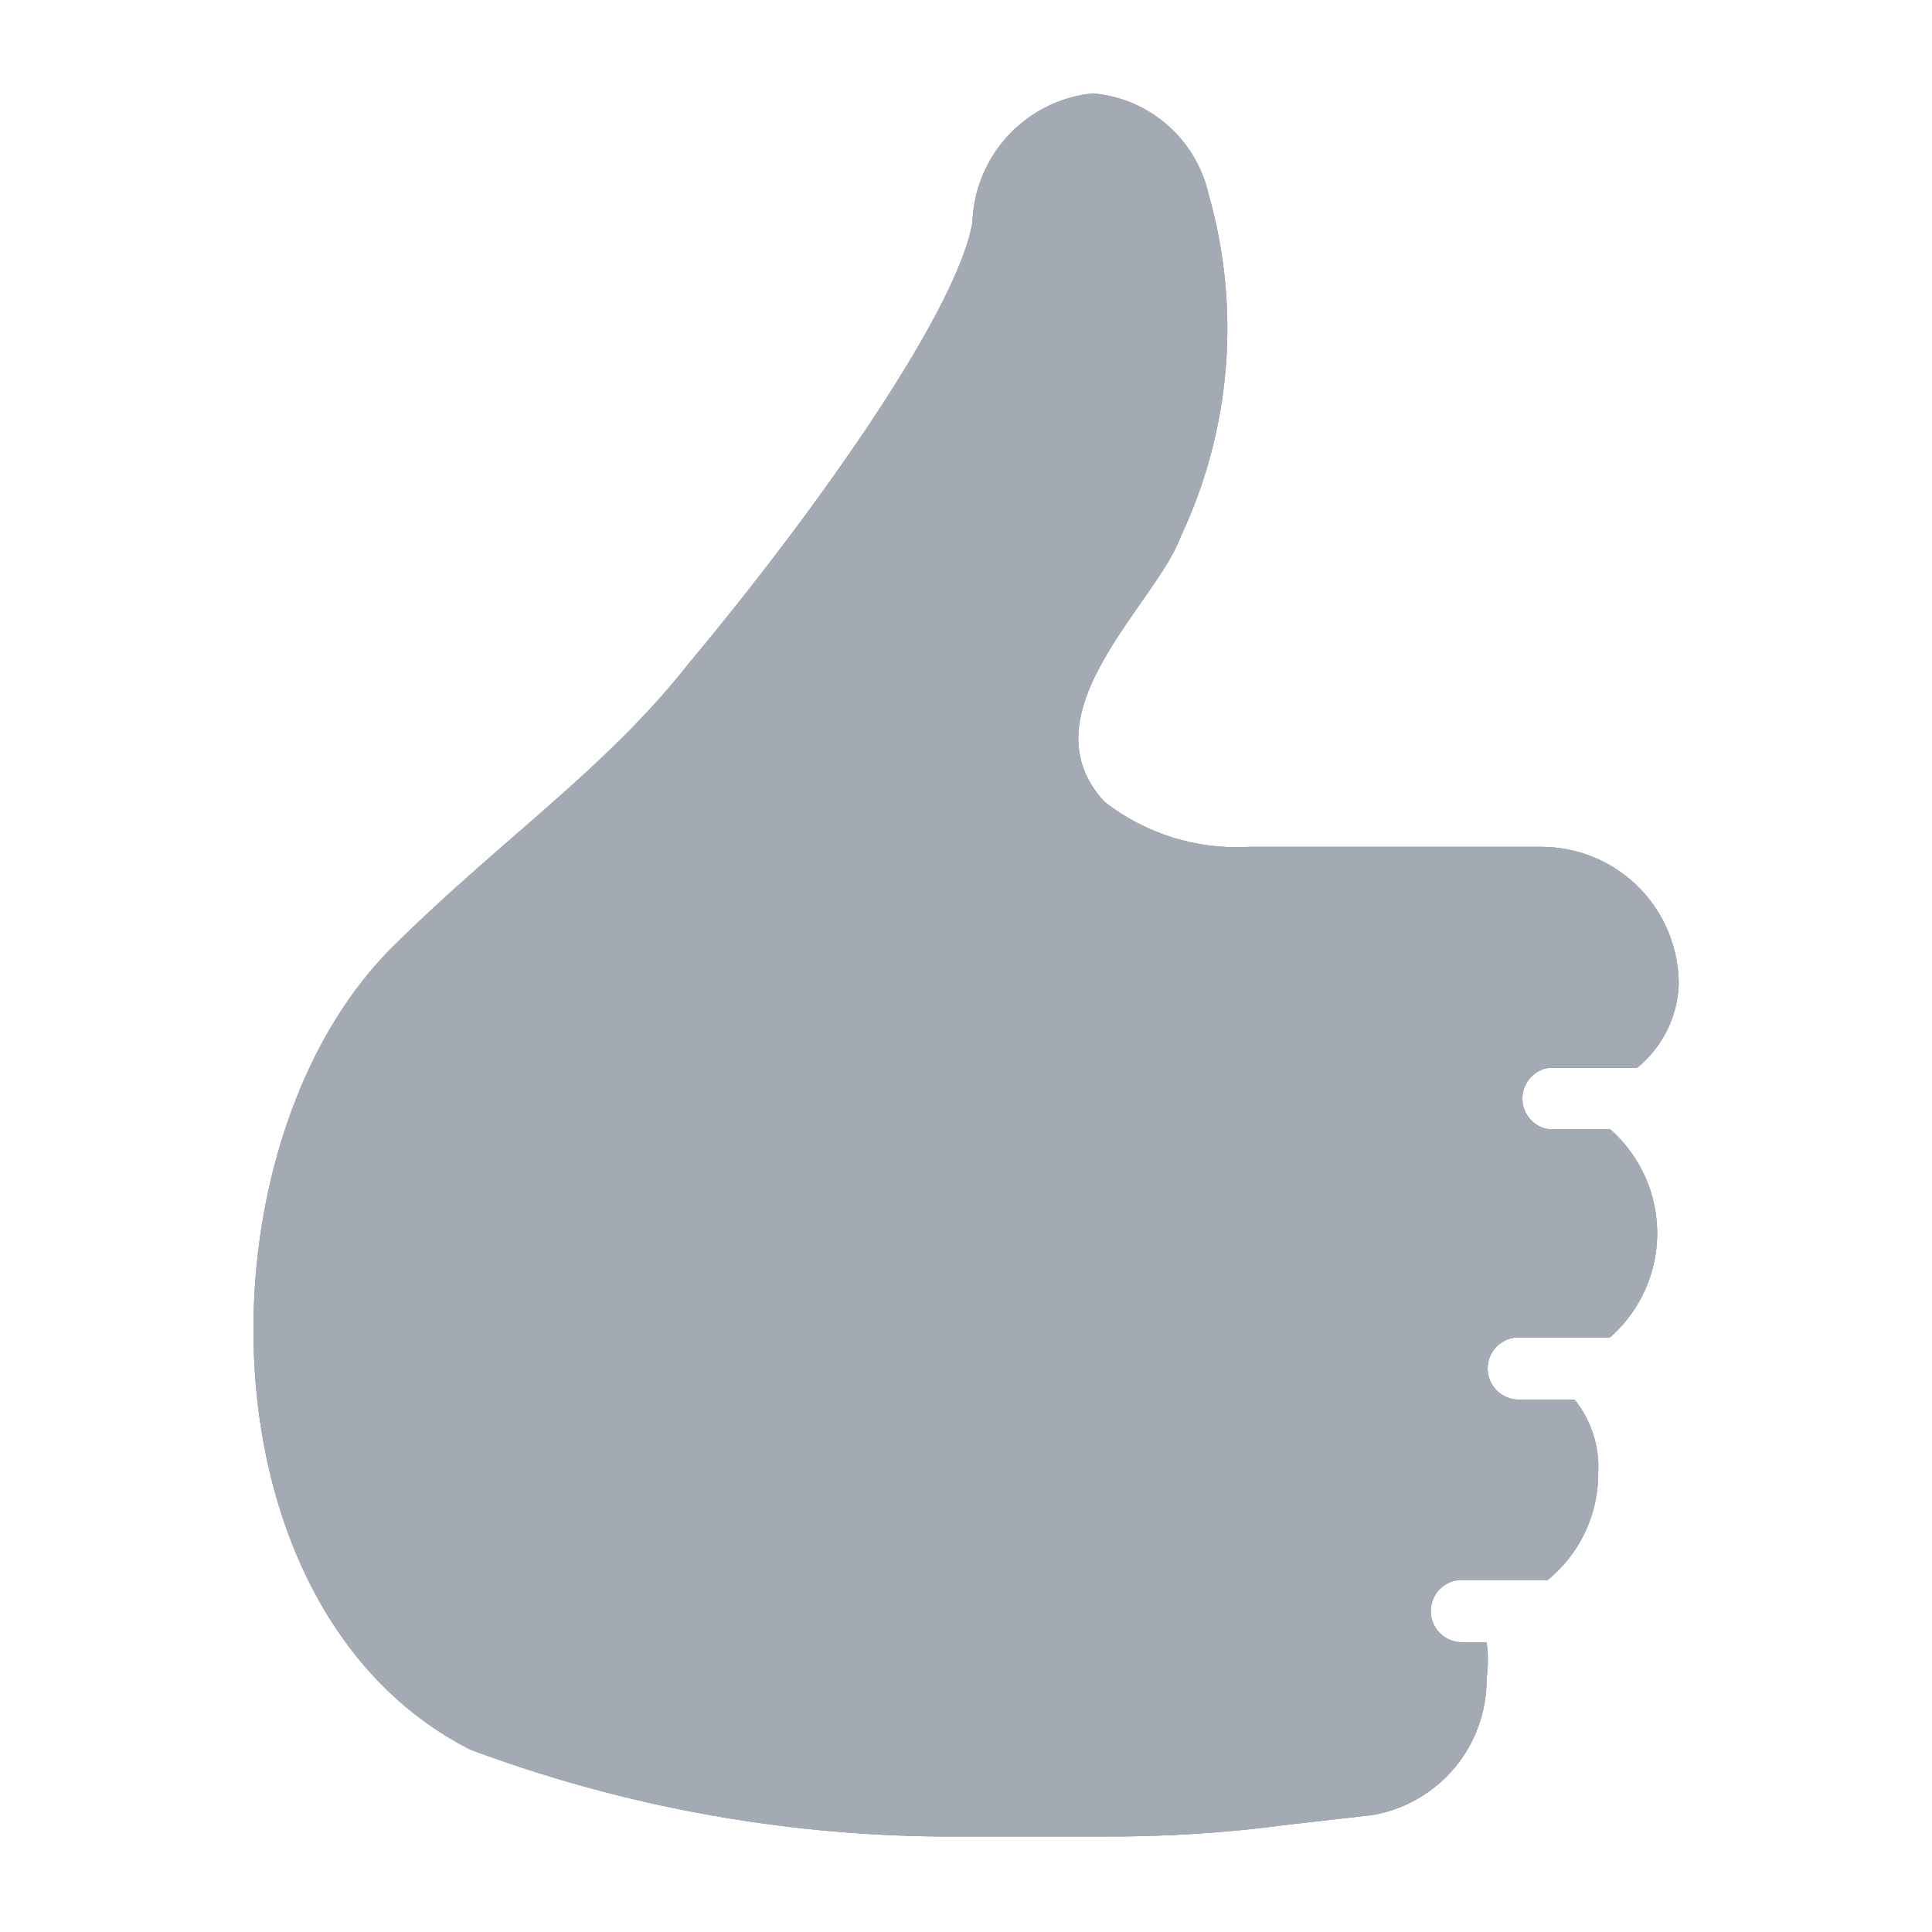 <svg id="レイヤー_1" data-name="レイヤー 1" xmlns="http://www.w3.org/2000/svg" xmlns:xlink="http://www.w3.org/1999/xlink" viewBox="0 0 18 18"><defs><style>.cls-1,.cls-4{fill:none;}.cls-1,.cls-2{clip-rule:evenodd;}.cls-13,.cls-2,.cls-3{fill:#a4aab3;}.cls-5{clip-path:url(#clip-path);}.cls-6{clip-path:url(#clip-path-2);}.cls-7{clip-path:url(#clip-path-3);}.cls-8{clip-path:url(#clip-path-4);}.cls-9{clip-path:url(#clip-path-5);}.cls-10{clip-path:url(#clip-path-6);}.cls-11{clip-path:url(#clip-path-7);}.cls-12{clip-path:url(#clip-path-8);}.cls-13{fill-rule:evenodd;}.cls-14{clip-path:url(#clip-path-9);}.cls-15{clip-path:url(#clip-path-10);}.cls-16{clip-path:url(#clip-path-11);}.cls-17{clip-path:url(#clip-path-12);}.cls-18{clip-path:url(#clip-path-13);}.cls-19{clip-path:url(#clip-path-14);}.cls-20{clip-path:url(#clip-path-15);}.cls-21{clip-path:url(#clip-path-16);}.cls-22{clip-path:url(#clip-path-17);}</style><clipPath id="clip-path"><path class="cls-1" d="M7.77-97.88l2.76,2.81L11-95.51a1.66,1.66,0,0,0,.09-2.21l-0.29-.35-0.43-.37a1.57,1.57,0,0,0-2.16.12Zm-0.48.56-9.45,9.63S-3.64-85.42-3-84.39,0.4-85,.4-85L10-94.56l-1-1-1-1Z"/></clipPath><clipPath id="clip-path-2"><path class="cls-1" d="M3.86-95.33H-10.89a1,1,0,0,0-1,1v18a1,1,0,0,0,1,1h18a1,1,0,0,0,1-1V-91.22l-2,2v10.84a1,1,0,0,1-1,1h-14a1,1,0,0,1-1-1v-14a1,1,0,0,1,1-1H1.89Z"/></clipPath><clipPath id="clip-path-3"><path class="cls-1" d="M-16.13-54.32a1.77,1.77,0,0,1,1.35-.79,1.77,1.77,0,0,1,1.45.59l1.15,1.3a2.19,2.19,0,0,0,3.64-.26l4-6.1A1.77,1.77,0,0,1-3-60.37a1.77,1.77,0,0,1,1.48.79L5.59-48.83c0.91,1.38.31,2.49-1.34,2.49H-18.41c-1.66,0-2.25-1.13-1.35-2.5Zm1.87-12.16a3.57,3.57,0,0,1,3.58,3.56,3.57,3.57,0,0,1-3.58,3.56,3.57,3.57,0,0,1-3.58-3.56A3.57,3.57,0,0,1-14.26-66.48ZM-25.08-46.69a5,5,0,0,0,5,5h26a5,5,0,0,0,5-5V-64.95a5,5,0,0,0-5-5h-26a5,5,0,0,0-5,5v18.26Z"/></clipPath><clipPath id="clip-path-4"><path class="cls-1" d="M36.9-64.25a1.83,1.83,0,0,0,1.83-1.84V-69a1.83,1.83,0,0,0-1.83-1.84A1.83,1.83,0,0,0,35.07-69v2.89A1.83,1.83,0,0,0,36.9-64.25Z"/></clipPath><clipPath id="clip-path-5"><path class="cls-1" d="M50.38-64.25a1.83,1.83,0,0,0,1.83-1.84V-69a1.83,1.83,0,0,0-1.83-1.84A1.83,1.83,0,0,0,48.56-69v2.89A1.83,1.83,0,0,0,50.38-64.25Z"/></clipPath><clipPath id="clip-path-6"><path class="cls-1" d="M52.59-45.42H33.81a1.85,1.85,0,0,1-1.88-1.81v-12H54.47v12A1.85,1.85,0,0,1,52.59-45.42ZM53.82-68.2v2.11a3.45,3.45,0,0,1-3.43,3.46,3.45,3.45,0,0,1-3.44-3.46V-68.2H40.34v2.11a3.45,3.45,0,0,1-3.43,3.46,3.45,3.45,0,0,1-3.44-3.46V-68.2H32.34a4.42,4.42,0,0,0-4.4,4.43v18.52a4.42,4.42,0,0,0,4.4,4.43H55a4.42,4.42,0,0,0,4.4-4.43V-63.77A4.42,4.42,0,0,0,55-68.2H53.82Z"/></clipPath><clipPath id="clip-path-7"><path class="cls-1" d="M95.59-55.68a1.93,1.93,0,0,1-1.93-1.93,1.93,1.93,0,0,1,1.93-1.93,1.93,1.93,0,0,1,1.93,1.93A1.93,1.93,0,0,1,95.59-55.68Zm-7.54,0a1.93,1.93,0,0,1-1.93-1.93A1.93,1.93,0,0,1,88-59.55,1.93,1.93,0,0,1,90-57.62,1.93,1.93,0,0,1,88-55.68Zm-7.54,0a1.93,1.93,0,0,1-1.93-1.93,1.93,1.93,0,0,1,1.93-1.93,1.93,1.93,0,0,1,1.93,1.93A1.93,1.93,0,0,1,80.5-55.68Zm7.61-15.13c-9.7,0-16.28,4.95-16.28,12.64a12.38,12.38,0,0,0,5.77,11C77.85-47,78.15-47,78-46.55c-0.45,1.9-1.24,5.27-1.24,5.27a0.37,0.37,0,0,0,.14.38,0.37,0.37,0,0,0,.4,0s5.56-3.3,6.31-3.71A8.48,8.48,0,0,1,88-45.75c7.69,0,16.27-3.08,16.27-12.51C104.26-65.57,98.36-70.82,88.12-70.82Z"/></clipPath><clipPath id="clip-path-8"><path class="cls-1" d="M-14.26,10.52h0.62a1.28,1.28,0,0,1,.42.95,1.28,1.28,0,0,1-.47,1h-0.83a0.29,0.29,0,0,0-.29.29,0.29,0.29,0,0,0,.29.29H-14a1,1,0,0,1,.22.68,1.28,1.28,0,0,1-.47,1h-0.8a0.29,0.29,0,0,0-.29.29,0.29,0.29,0,0,0,.29.29h0.23a1.23,1.23,0,0,1,0,.34,1.28,1.28,0,0,1-1.06,1.27l-0.8.12a12.4,12.4,0,0,1-1.73.11l-1.53,0a12.83,12.83,0,0,1-4.36-.81c-2.58-1.31-2.58-5.6-.78-7.42,1-1,2-1.67,2.78-2.66,1.28-1.53,2.52-3.34,2.65-4.13A1.25,1.25,0,0,1-18.5.87a1.21,1.21,0,0,1,1.08.94A4.55,4.55,0,0,1-17.69,5c-0.23.63-1.47,1.65-.71,2.47a2,2,0,0,0,1.35.42h2.73A1.28,1.28,0,0,1-13,9.17a1.05,1.05,0,0,1-.39.77h-0.82a0.29,0.29,0,0,0-.29.29A0.29,0.29,0,0,0-14.26,10.52Z"/></clipPath><clipPath id="clip-path-9"><path class="cls-2" d="M14.42,10.52H15A1.29,1.29,0,0,1,15,12.46H14.15a0.29,0.29,0,0,0,0,.58h0.52a1,1,0,0,1,.22.68,1.28,1.28,0,0,1-.47,1h-0.8a0.29,0.29,0,0,0,0,.58h0.23a1.23,1.23,0,0,1,0,.34,1.28,1.28,0,0,1-1.06,1.27L12,17a12.4,12.4,0,0,1-1.73.11l-1.53,0a12.83,12.83,0,0,1-4.36-.81C1.83,15,1.83,10.68,3.63,8.85c1-1,2-1.67,2.78-2.66C7.68,4.67,8.93,2.86,9.06,2.07A1.25,1.25,0,0,1,10.18.87a1.21,1.21,0,0,1,1.08.94A4.55,4.55,0,0,1,11,5c-0.23.63-1.47,1.65-.71,2.47a2,2,0,0,0,1.35.42h2.73a1.28,1.28,0,0,1,1.27,1.29,1.05,1.05,0,0,1-.39.77H14.42A0.29,0.29,0,0,0,14.42,10.52Z"/></clipPath><clipPath id="clip-path-10"><rect class="cls-3" x="-19.5" y="-485" width="375" height="667"/></clipPath><clipPath id="clip-path-11"><path class="cls-1" d="M44.26,9.07a1,1,0,1,1,1-1A1,1,0,0,1,44.26,9.07Zm-4.05,0a1,1,0,1,1,1-1A1,1,0,0,1,40.2,9.07Zm-4.05,0a1,1,0,1,1,1-1A1,1,0,0,1,36.15,9.07ZM40.24,1C35,1,31.49,3.64,31.49,7.74a6.59,6.59,0,0,0,3.1,5.85c0.14,0.09.3,0.1,0.24,0.35-0.24,1-.67,2.81-0.67,2.81a0.2,0.2,0,0,0,.07.2,0.2,0.2,0,0,0,.22,0s3-1.76,3.39-2a4.58,4.58,0,0,1,2.33-.63c4.13,0,8.74-1.64,8.74-6.67C48.91,3.8,45.75,1,40.24,1Z"/></clipPath><clipPath id="clip-path-12"><path class="cls-1" d="M77.31,8.17l-7.38-6V5.21c-7.19.06-9.86,5.46-9,10.66,1.57-3.23,4.84-4.51,9-4.65v3Z"/></clipPath><clipPath id="clip-path-13"><path class="cls-1" d="M104.43,15.19h-1.34a7.76,7.76,0,0,0,.29-2h1.69A4,4,0,0,1,104.43,15.19Zm-0.61.75a4.32,4.32,0,0,1-1.6,1,4.31,4.31,0,0,0,.72-1.28h1.16C104,15.74,103.91,15.84,103.81,15.94Zm-2.26,1a1.52,1.52,0,0,1-.34.2l-0.21,0V15.63h1.44c-0.06.14-.12,0.28-0.19,0.41A2.8,2.8,0,0,1,101.55,16.93ZM101,13.22h1.91a7.24,7.24,0,0,1-.31,2H101v-2Zm0-2.41h1.6a7.25,7.25,0,0,1,.31,2H101v-2Zm0-2,0.21,0a1.53,1.53,0,0,1,.34.2,3.2,3.2,0,0,1,.89,1.29H101V8.85Zm2.81,1.21c0.1,0.1.19,0.2,0.28,0.3h-1.16a5.21,5.21,0,0,0-.27-0.62,3.75,3.75,0,0,0-.45-0.67A4.33,4.33,0,0,1,103.81,10.06Zm0.61,0.75a4,4,0,0,1,.64,2h-1.69a7.78,7.78,0,0,0-.29-2h1.34Zm-3.89-.44H99.1c0.06-.14.12-0.28,0.19-0.41a2.8,2.8,0,0,1,.7-0.88,1.52,1.52,0,0,1,.34-0.2l0.21,0v1.51h0Zm0,2.41H98.63a7.24,7.24,0,0,1,.31-2h1.6v2h0Zm0,2.41h-1.6a7.25,7.25,0,0,1-.31-2h1.92v2h0Zm0,2-0.21,0a1.52,1.52,0,0,1-.34-0.2,3.2,3.2,0,0,1-.89-1.29h1.44v1.51h0Zm-2.81-1.21c-0.1-.1-0.19-0.2-0.28-0.3h1.16a5.2,5.2,0,0,0,.27.62,3.75,3.75,0,0,0,.45.67A4.33,4.33,0,0,1,97.73,15.94Zm-0.61-.75a4,4,0,0,1-.64-2h1.69a7.78,7.78,0,0,0,.29,2H97.12Zm0-4.37h1.34a7.76,7.76,0,0,0-.29,2H96.48A4,4,0,0,1,97.12,10.81Zm0.61-.75a4.33,4.33,0,0,1,1.6-1,4.3,4.3,0,0,0-.72,1.28H97.45C97.54,10.26,97.63,10.16,97.73,10.06Zm3-1.81A4.83,4.83,0,0,0,95.86,13a4.92,4.92,0,0,0,9.83,0A4.83,4.83,0,0,0,100.77,8.26Z"/></clipPath><clipPath id="clip-path-14"><ellipse class="cls-4" cx="125.55" cy="11.5" rx="1.78" ry="1.8"/></clipPath><clipPath id="clip-path-15"><ellipse class="cls-4" cx="121.64" cy="12.76" rx="1.32" ry="1.34"/></clipPath><clipPath id="clip-path-16"><path class="cls-1" d="M119.89,15.58v1a1.54,1.54,0,0,0,1.53,1.54h1.25v-3a1.87,1.87,0,0,1,.13-0.38,1.91,1.91,0,0,0-1.18-.37A1.7,1.7,0,0,0,119.89,15.58Z"/></clipPath><clipPath id="clip-path-17"><path class="cls-1" d="M123.23,15.28v2.58a0.84,0.84,0,0,0,.83.84h3a0.84,0.84,0,0,0,.83-0.84V15.28A2.51,2.51,0,0,0,123.23,15.28Z"/></clipPath></defs><title>icon</title><path class="cls-13" d="M14.42,10.52H15A1.29,1.29,0,0,1,15,12.46H14.15a0.29,0.29,0,0,0,0,.58h0.52a1,1,0,0,1,.22.68,1.28,1.28,0,0,1-.47,1h-0.8a0.29,0.29,0,0,0,0,.58h0.23a1.23,1.23,0,0,1,0,.34,1.28,1.28,0,0,1-1.06,1.27L12,17a12.4,12.4,0,0,1-1.73.11l-1.53,0a12.83,12.83,0,0,1-4.36-.81C1.83,15,1.83,10.68,3.63,8.85c1-1,2-1.67,2.78-2.66C7.68,4.67,8.93,2.86,9.06,2.07A1.25,1.25,0,0,1,10.18.87a1.21,1.21,0,0,1,1.08.94A4.55,4.55,0,0,1,11,5c-0.23.63-1.47,1.65-.71,2.47a2,2,0,0,0,1.35.42h2.73a1.28,1.28,0,0,1,1.27,1.29,1.05,1.05,0,0,1-.39.77H14.42A0.29,0.29,0,0,0,14.42,10.52Z"/><g class="cls-14"><rect class="cls-3" x="-19.5" y="-485" width="375" height="667"/><g class="cls-15"><rect class="cls-3" x="-2.63" y="-4.13" width="23.27" height="26.26"/></g></g></svg>
